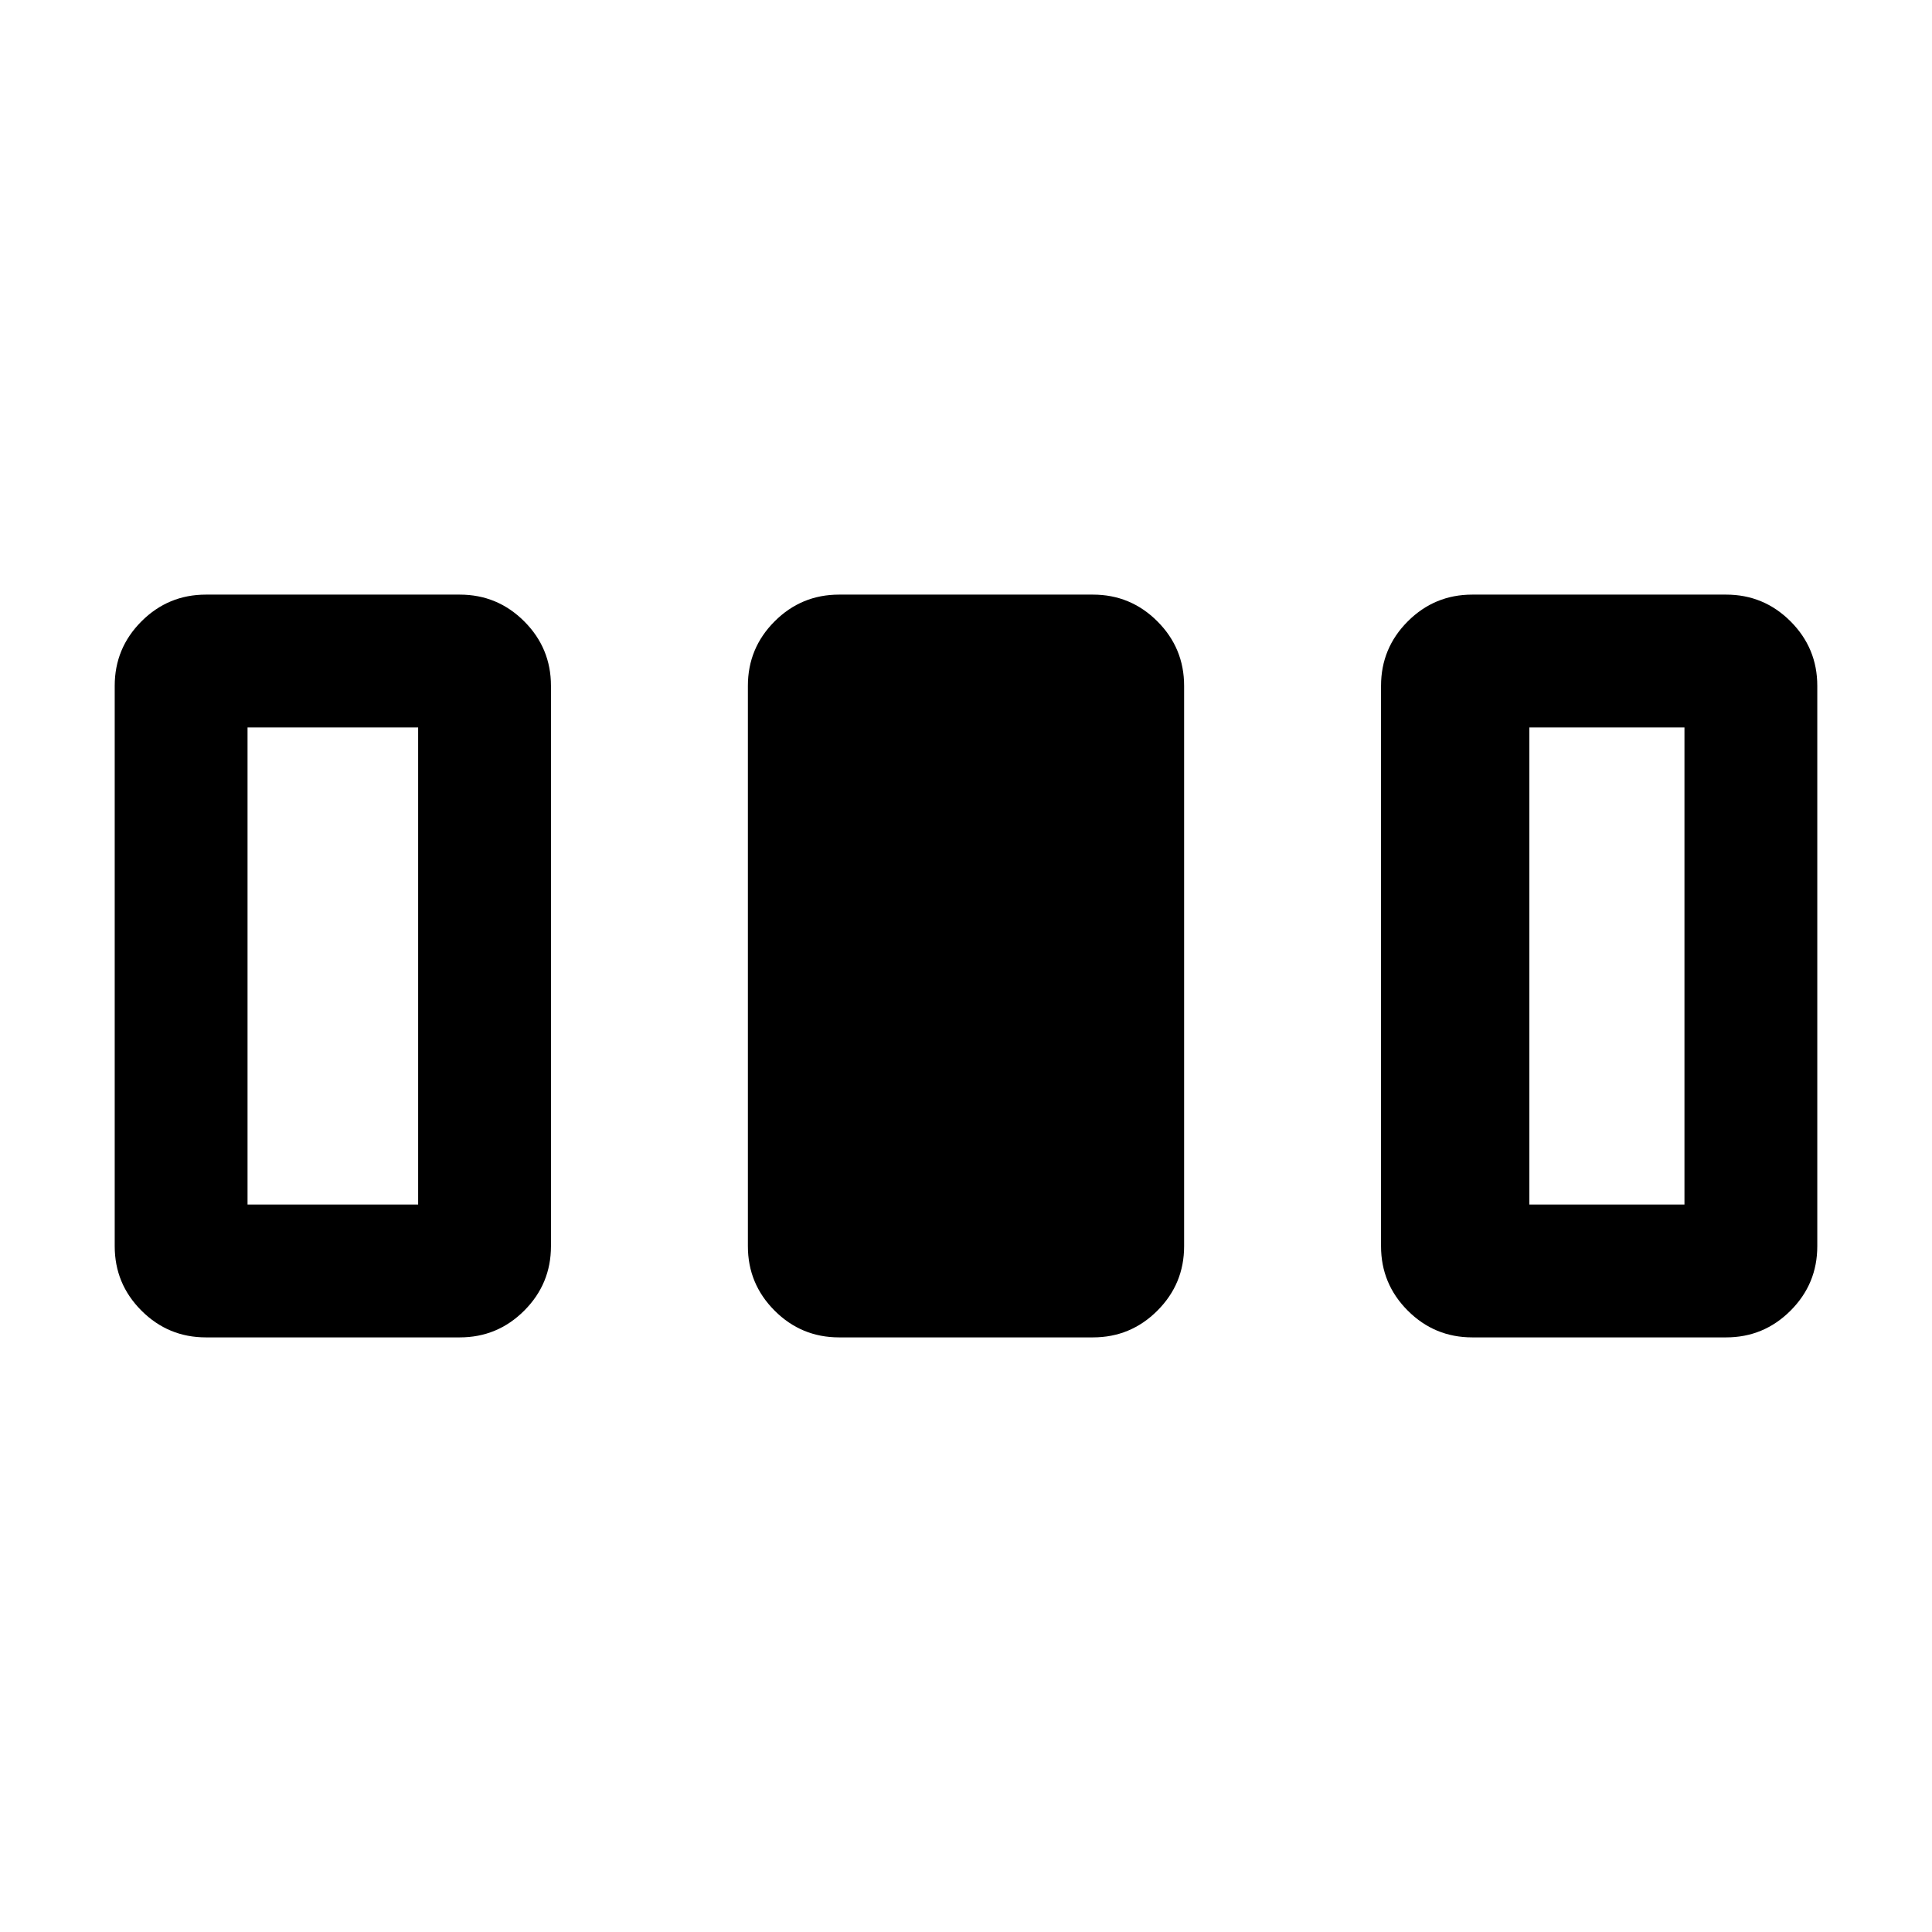 <svg xmlns="http://www.w3.org/2000/svg" height="24" viewBox="0 -960 960 960" width="24"><path d="M57-340.77v-278.46q0-18.73 13.29-32.02 13.29-13.29 32.02-13.29h126.15q18.73 0 32.02 13.29 13.29 13.29 13.29 32.02v278.46q0 18.73-13.29 32.02-13.29 13.29-32.02 13.29H102.31q-18.73 0-32.02-13.29Q57-322.04 57-340.77Zm314.62 0v-278.46q0-18.73 13.28-32.02 13.29-13.29 32.02-13.29h126.16q18.73 0 32.02 13.29 13.28 13.29 13.28 32.02v278.46q0 18.73-13.28 32.02-13.29 13.29-32.02 13.29H416.92q-18.73 0-32.02-13.29-13.28-13.29-13.28-32.02Zm314.61 0v-278.46q0-18.73 13.29-32.02 13.29-13.29 32.02-13.29h126.15q18.73 0 32.02 13.29Q903-637.96 903-619.23v278.46q0 18.73-13.29 32.02-13.29 13.29-32.02 13.29H731.54q-18.73 0-32.02-13.29-13.29-13.29-13.29-32.02ZM123-361.46h84.77v-237.08H123v237.08Zm636.92 0H837v-237.08h-77.08v237.08Z"/></svg>